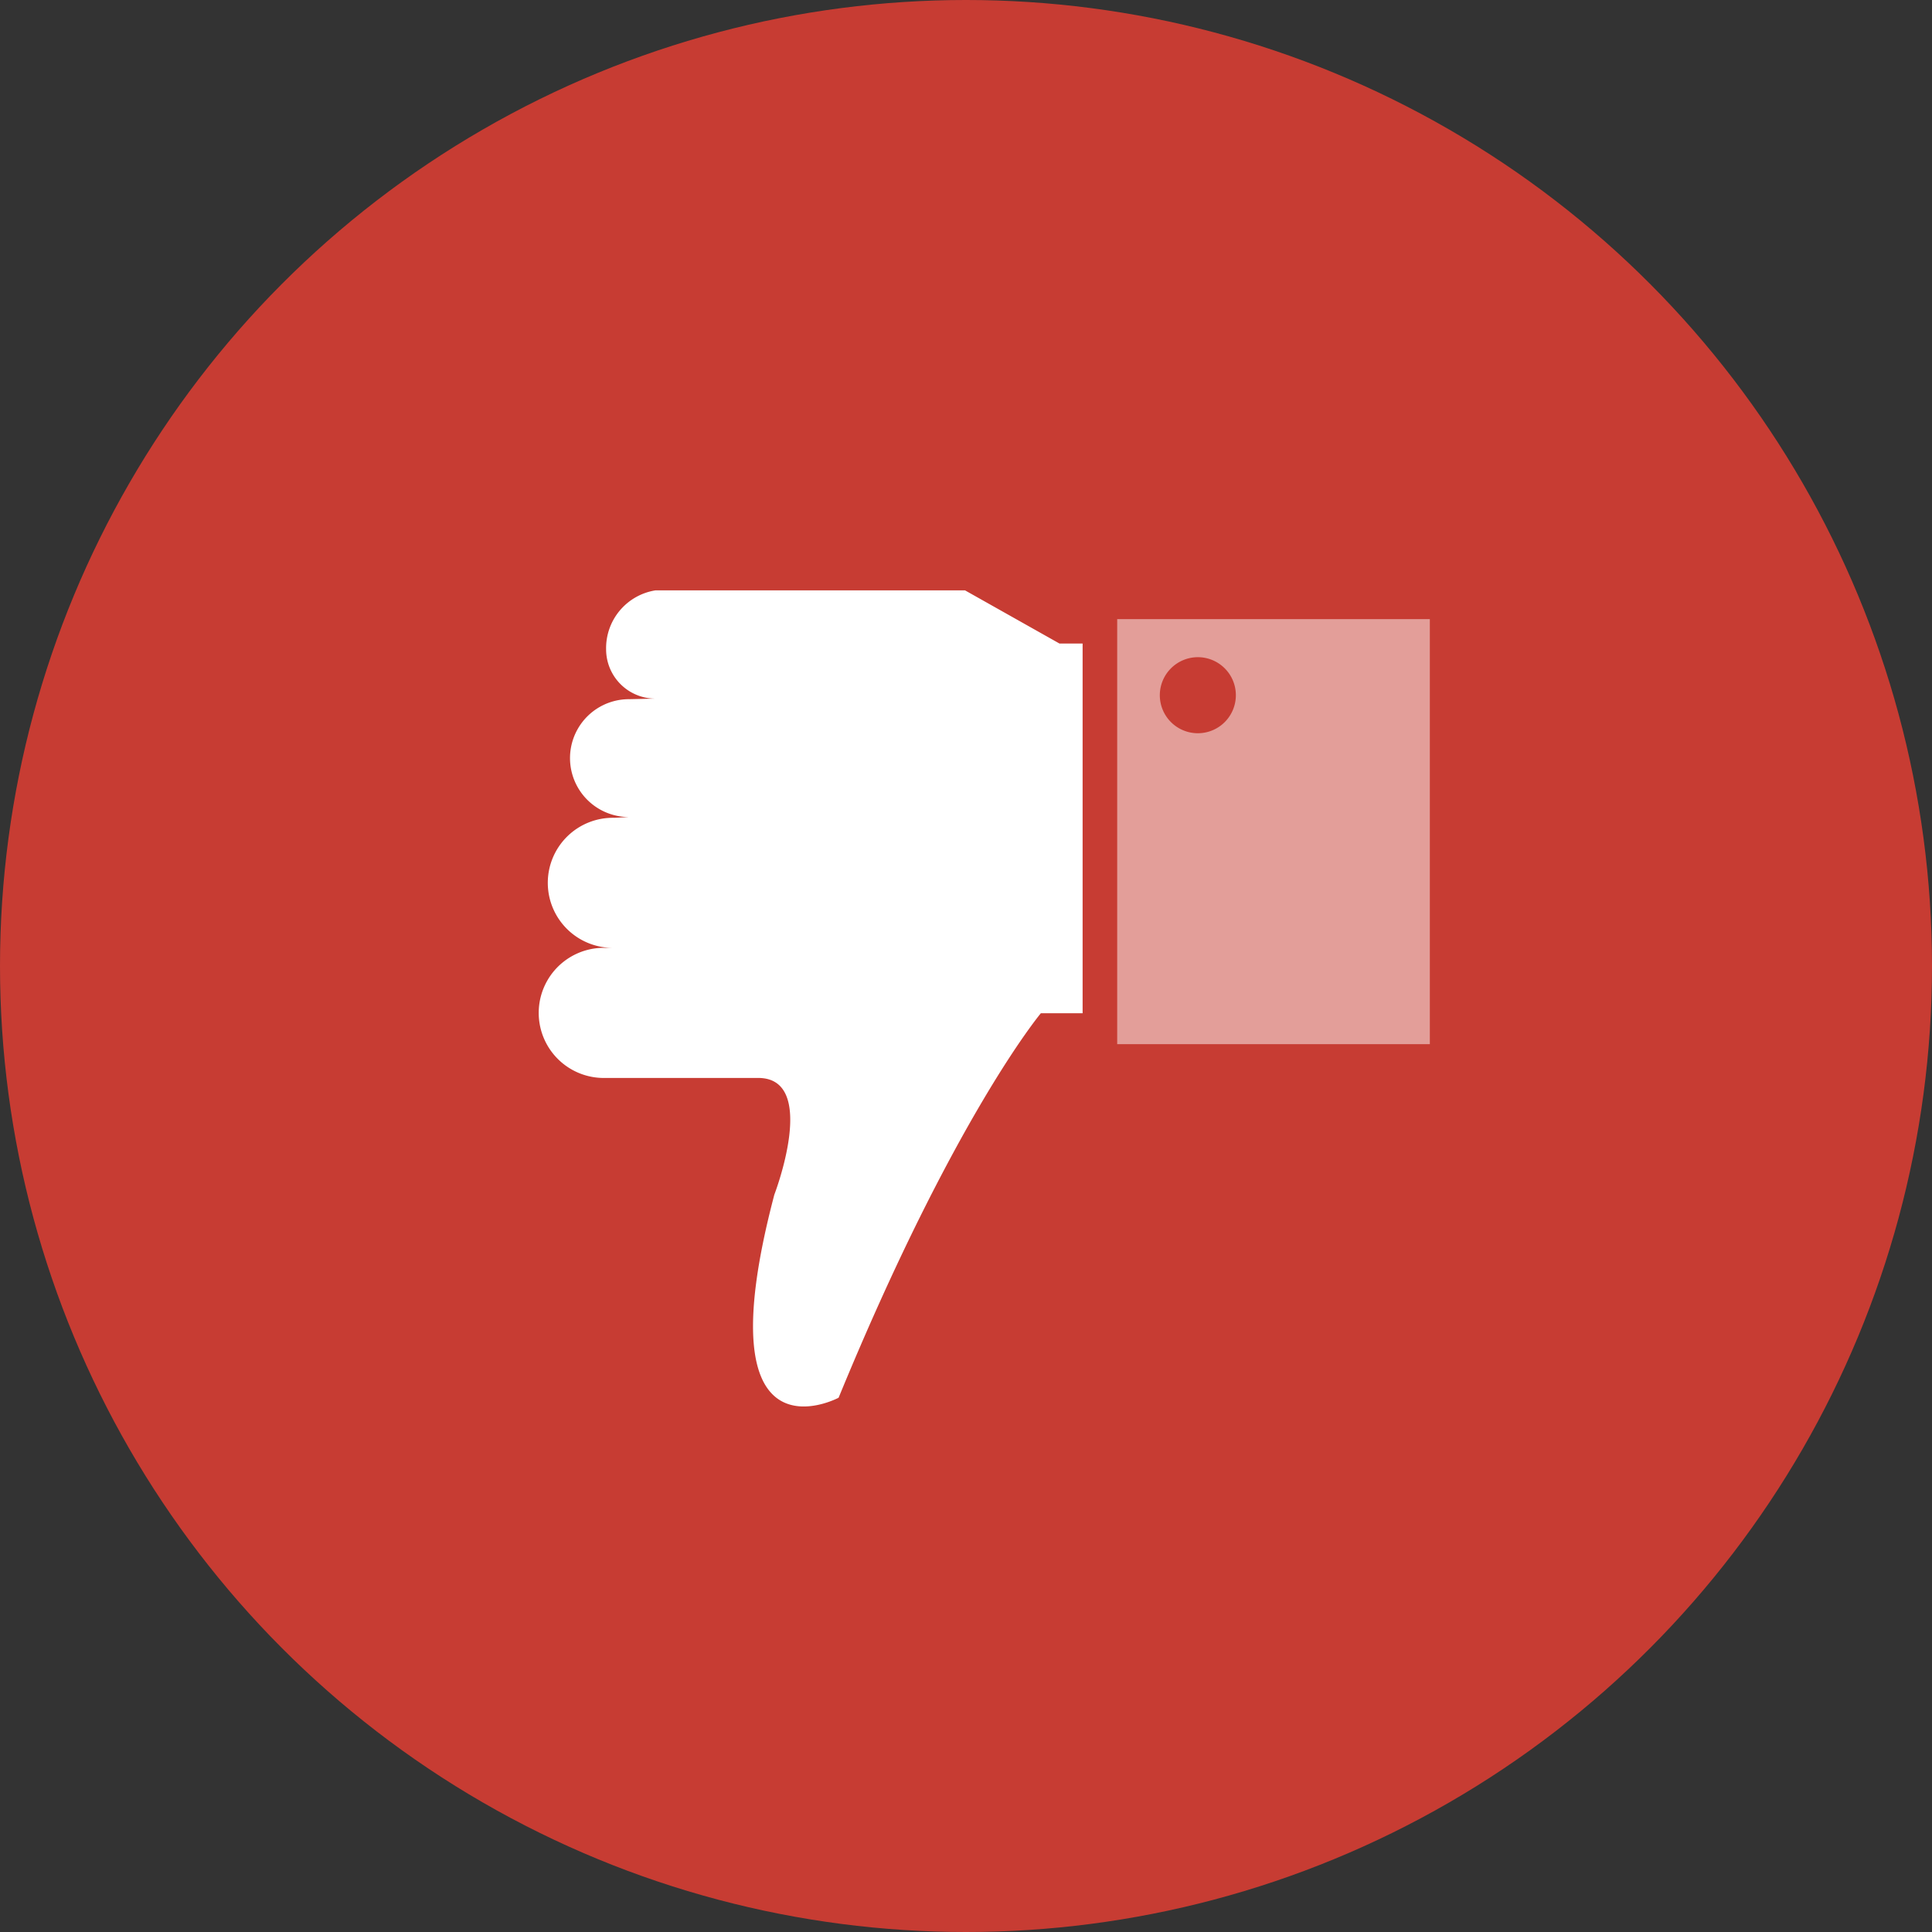 <svg id="bad_icon.svg" xmlns="http://www.w3.org/2000/svg" width="50" height="50" viewBox="0 0 50 50">
  <rect x="0" y="0" width="50" height="50" fill="#333333" stroke="none"/>
  <defs>
    <style>
      .cls-1 {
        fill: #c73c33;
      }

      .cls-2, .cls-3 {
        fill: #fff;
        fill-rule: evenodd;
      }

      .cls-3 {
        opacity: 0.5;
      }
    </style>
  </defs>
  <circle class="cls-1" cx="25" cy="25" r="25"/>
  <path class="cls-2" d="M364.9,206.53h-0.315a1.684,1.684,0,0,0,0,3.367h4.036c1.581,0,.419,3.02.419,3.02-1.884,7.147,1.663,5.256,1.663,5.256,2.988-7.269,5.234-9.95,5.234-9.95h1.081v-9.569h-0.6l-2.442-1.375h-8.014a1.514,1.514,0,0,0-1.276,1.525,1.276,1.276,0,0,0,1.276,1.276l-0.685.015a1.525,1.525,0,0,0,0,3.05l-0.375.02A1.683,1.683,0,1,0,364.9,206.53Z" transform="translate(-349 -182)"/>
  <path id="Shape_1_copy" data-name="Shape 1 copy" class="cls-3" d="M380,199.008a0.984,0.984,0,1,1-.984.984,0.985,0.985,0,0,1,.984-0.984m-2.087,10.015h8.091v-11h-8.091v11" transform="translate(-349 -182)"/>
</svg>
